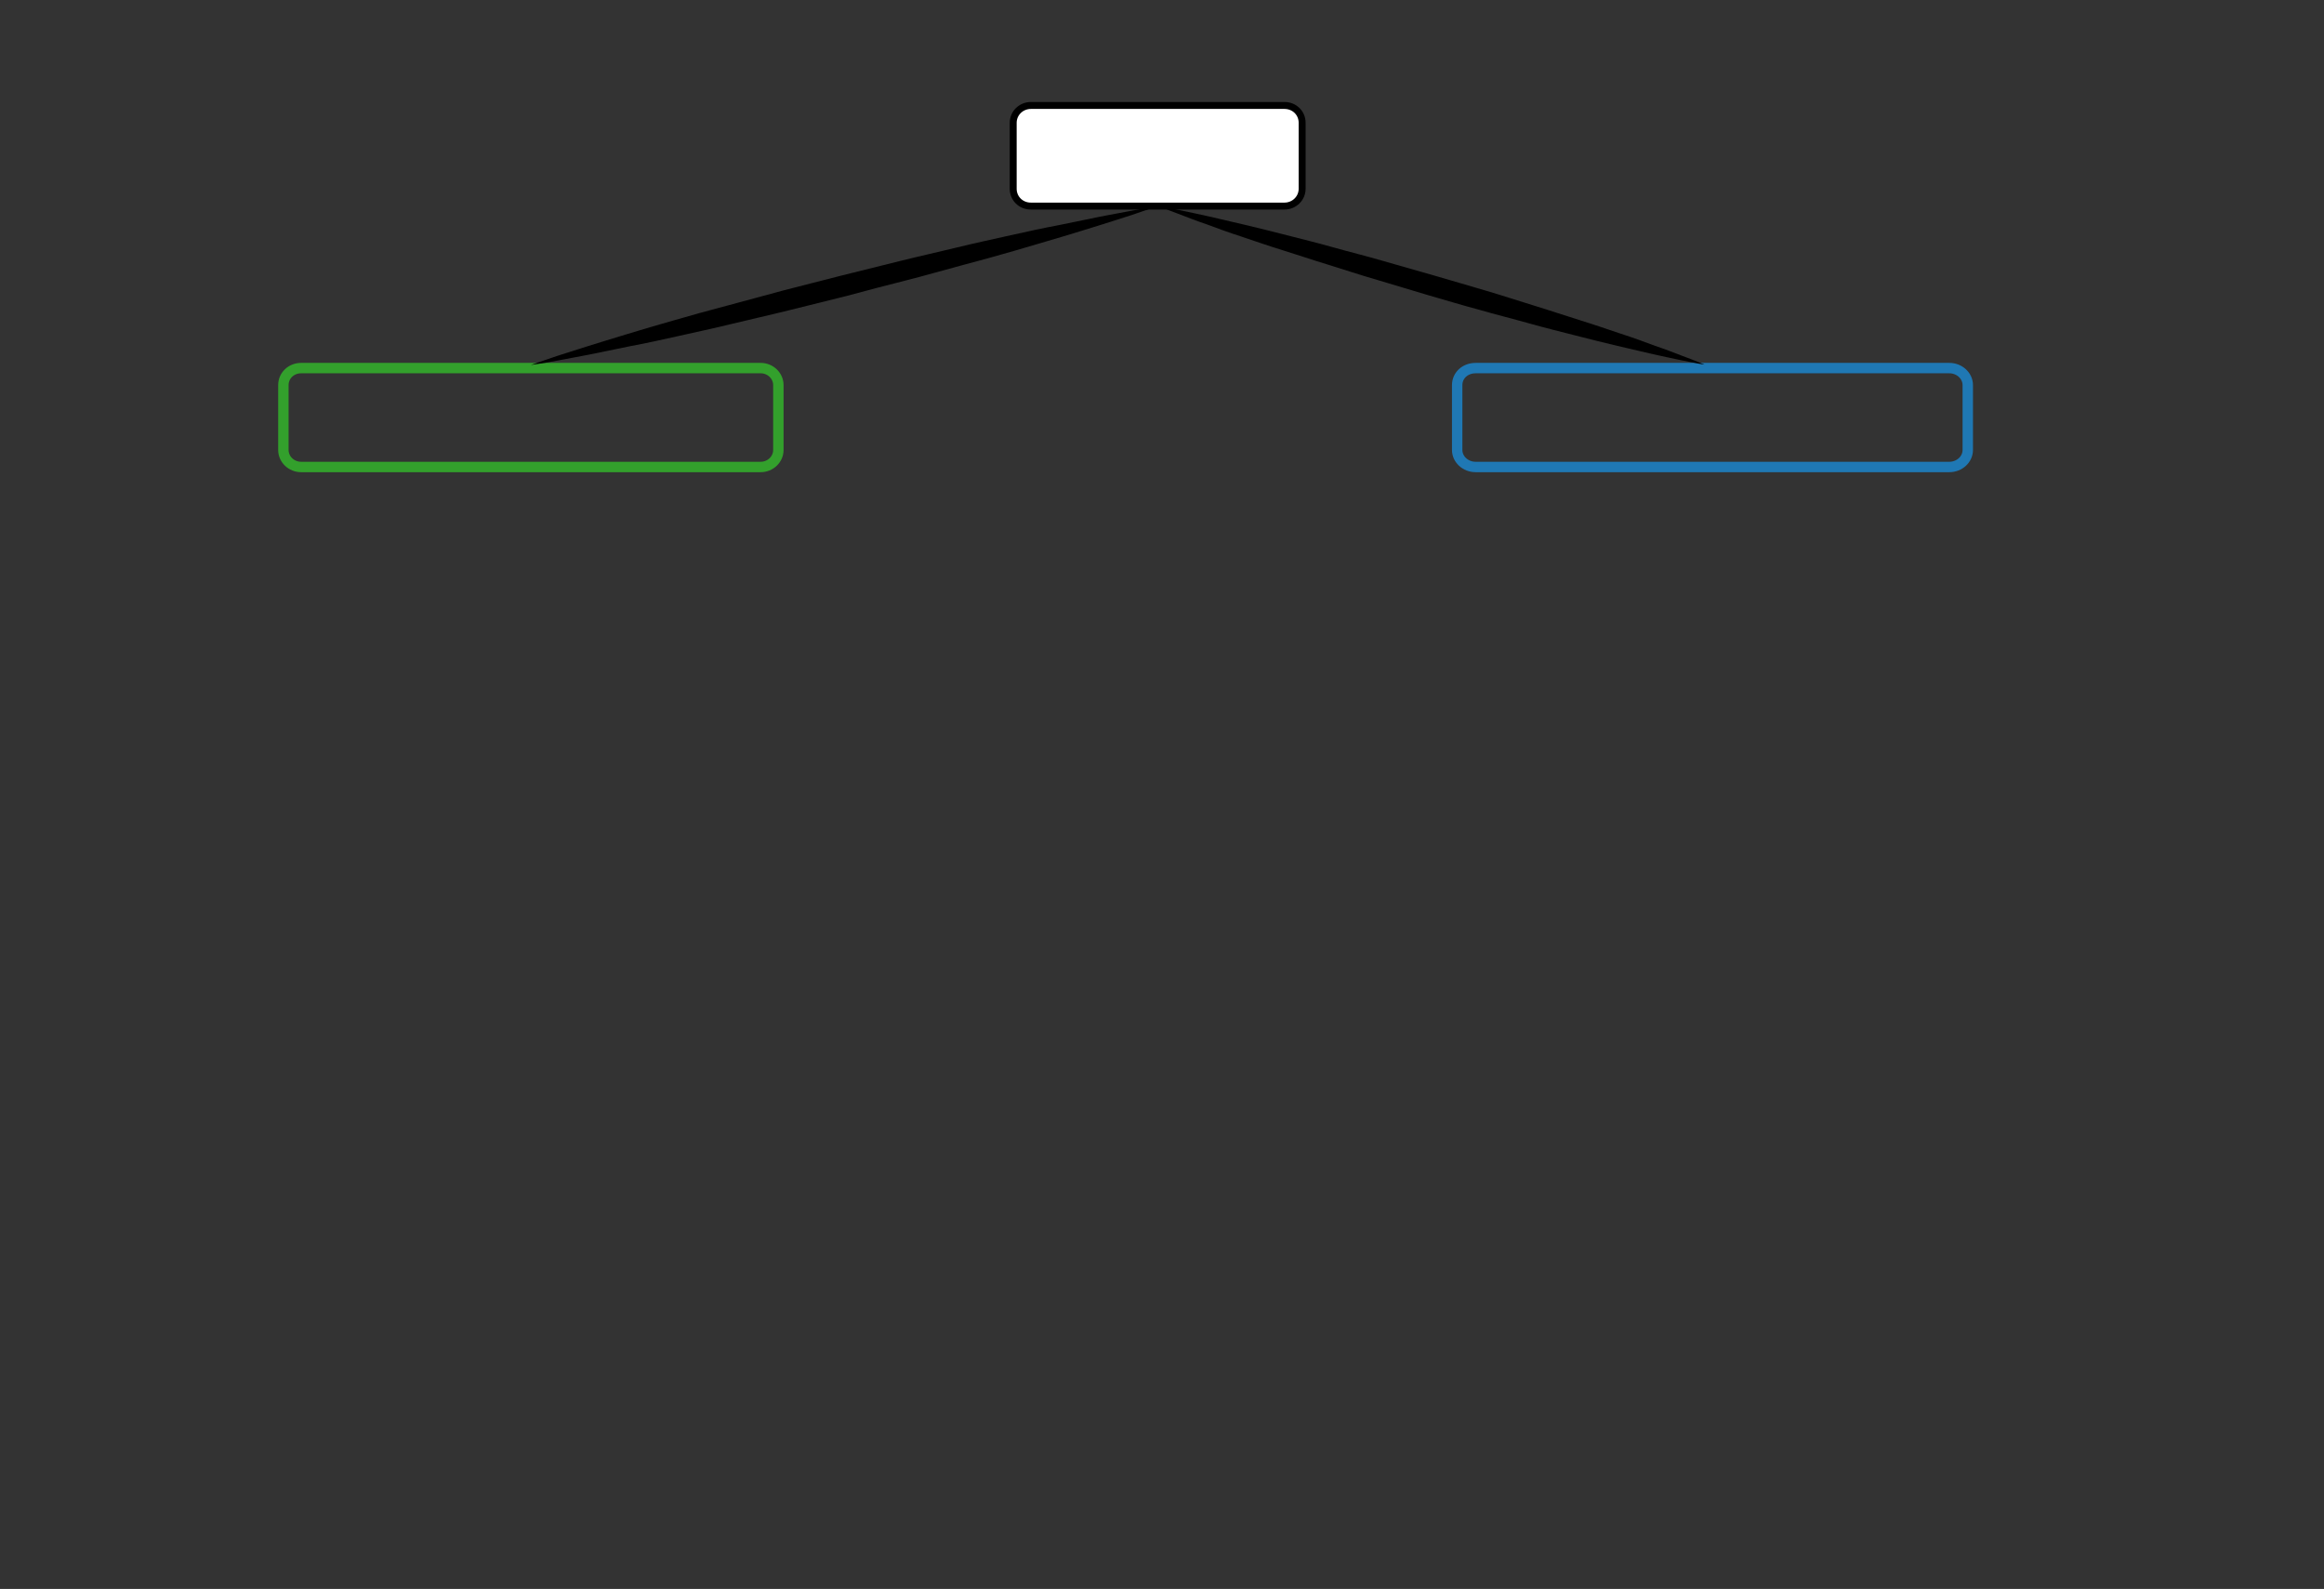 <?xml version="1.0" encoding="utf-8"?>
<!-- Generator: Adobe Illustrator 18.0.0, SVG Export Plug-In . SVG Version: 6.00 Build 0)  -->
<!DOCTYPE svg PUBLIC "-//W3C//DTD SVG 1.1//EN" "http://www.w3.org/Graphics/SVG/1.1/DTD/svg11.dtd">
<svg version="1.1" xmlns="http://www.w3.org/2000/svg" xmlns:xlink="http://www.w3.org/1999/xlink" x="0px" y="0px"
	 viewBox="0 0 670 458" enable-background="new 0 0 670 458" xml:space="preserve">
<rect x="0" y="0" width="670" height="458" fill="#333333" stroke="none"/>
<g id="Layer_1" display="none">
	<g display="inline">
		<path fill="#33A02C" d="M136.1,134.5c0,0-0.2,0.3-0.4,0.7c-0.3,0.5-0.7,1.2-1.3,2c-1.1,1.7-2.8,4.2-5,7c-2.1,2.8-4.7,6.1-7.5,9.5
			c-1.4,1.7-2.9,3.4-4.4,5.1c-1.5,1.7-3.1,3.5-4.7,5.2c-1.6,1.7-3.2,3.4-4.8,5.1c-1.6,1.7-3.2,3.3-4.8,4.8c-3.2,3.1-6.2,5.9-8.9,8.2
			c-2.7,2.3-5,4.2-6.6,5.5c-0.8,0.6-1.5,1.1-1.9,1.5c-0.5,0.3-0.7,0.5-0.7,0.5s0.2-0.3,0.4-0.7c0.3-0.5,0.7-1.2,1.3-2
			c1.1-1.7,2.8-4.2,4.9-7c2.1-2.8,4.7-6.1,7.5-9.5c1.4-1.7,2.9-3.4,4.4-5.1c1.5-1.7,3.1-3.5,4.7-5.2c1.6-1.7,3.2-3.4,4.8-5.1
			c1.6-1.7,3.2-3.3,4.8-4.8c3.2-3.1,6.2-5.9,8.9-8.2c2.7-2.3,5-4.2,6.6-5.5c0.8-0.6,1.5-1.1,1.9-1.5
			C135.8,134.7,136.1,134.5,136.1,134.5z"/>
	</g>
	<g display="inline">
		<path fill="#33A02C" d="M175.1,135.5c0,0,0.3,0.2,0.9,0.5c0.6,0.3,1.5,0.8,2.6,1.4c2.3,1.2,5.4,3,9.2,5.2c3.7,2.2,8,4.9,12.6,7.9
			c2.3,1.5,4.6,3.1,6.9,4.7c2.4,1.6,4.7,3.3,7.1,5c2.3,1.7,4.7,3.4,7,5.1c2.3,1.7,4.5,3.4,6.6,5.1c4.3,3.3,8.2,6.6,11.5,9.4
			c3.3,2.8,6,5.3,7.8,7.1c0.9,0.9,1.6,1.6,2.1,2.1c0.5,0.5,0.7,0.7,0.7,0.7s-0.3-0.2-0.9-0.5c-0.6-0.3-1.5-0.8-2.6-1.4
			c-2.3-1.2-5.4-3-9.2-5.2c-3.7-2.2-8-4.9-12.6-7.9c-2.3-1.5-4.6-3.1-6.9-4.7c-2.4-1.6-4.7-3.3-7.1-5c-2.3-1.7-4.7-3.4-7-5.1
			c-2.3-1.7-4.5-3.4-6.6-5.1c-4.3-3.3-8.2-6.6-11.5-9.4c-3.3-2.8-6-5.3-7.8-7.1c-0.9-0.9-1.6-1.6-2.1-2.1
			C175.4,135.8,175.1,135.5,175.1,135.5z"/>
	</g>
	
		<path display="inline" fill-rule="evenodd" clip-rule="evenodd" fill="none" stroke="#B2DF8A" stroke-width="3" stroke-miterlimit="10" d="
		M15.5,193h136.7c3.7,0,6.7,2.8,6.7,6.2v23.5c0,3.4-3,6.2-6.7,6.2H15.5c-3.7,0-6.7-2.8-6.7-6.2v-23.5C8.7,195.7,11.7,193,15.5,193z"
		/>
	<path display="inline" fill="none" stroke="#33A02C" stroke-width="2" stroke-linejoin="round" d="M14.1,191h139.3
		c3.8,0,6.9,3.1,6.9,6.9V224c0,3.8-3.1,6.9-6.9,6.9H14.1c-3.8,0-6.9-3.1-6.9-6.9v-26.1C7.2,194.1,10.2,191,14.1,191z"/>
	
		<path display="inline" fill-rule="evenodd" clip-rule="evenodd" fill="none" stroke="#A6CEE3" stroke-width="3" stroke-miterlimit="10" d="
		M176.4,191.9h144.7c4,0,7.1,2.9,7.1,6.6v24.9c0,3.6-3.2,6.6-7.1,6.6H176.4c-4,0-7.1-2.9-7.1-6.6v-24.9
		C169.3,194.8,172.5,191.9,176.4,191.9z"/>
	<path display="inline" fill="none" stroke="#33A02C" stroke-width="2" stroke-linejoin="round" d="M175,189.8h147.7
		c4,0,7.3,3.3,7.3,7.3v27.7c0,4-3.2,7.3-7.3,7.3H175c-4,0-7.3-3.3-7.3-7.3v-27.7C167.7,193,170.9,189.8,175,189.8z"/>
	<g display="inline">
		<path fill="#B2DF8A" d="M88.3,227.9c0,0,0.3,0.2,0.7,0.5c0.5,0.4,1.2,0.9,2,1.6c1.7,1.4,4.1,3.4,6.9,5.9c2.8,2.5,5.9,5.5,9.2,8.8
			c1.6,1.7,3.3,3.4,5,5.2c1.7,1.8,3.3,3.6,5,5.4c1.6,1.9,3.3,3.7,4.9,5.6c1.6,1.8,3.1,3.7,4.6,5.5c2.9,3.6,5.6,7,7.8,10.1
			c2.2,3,4,5.6,5.2,7.4c0.6,0.9,1.1,1.7,1.4,2.2c0.3,0.5,0.5,0.8,0.5,0.8s-0.3-0.2-0.7-0.5c-0.5-0.4-1.2-0.9-2-1.6
			c-1.7-1.4-4.1-3.4-6.9-5.9c-2.8-2.5-5.9-5.5-9.2-8.8c-1.6-1.7-3.3-3.4-5-5.2c-1.7-1.8-3.3-3.6-5-5.4c-1.6-1.9-3.3-3.7-4.9-5.6
			c-1.6-1.8-3.1-3.7-4.6-5.5c-2.9-3.6-5.6-7-7.8-10.1c-2.2-3-4-5.6-5.2-7.4c-0.6-0.9-1.1-1.7-1.4-2.2
			C88.4,228.2,88.3,227.9,88.3,227.9z"/>
	</g>
	<g display="inline">
		<path fill="#B2DF8A" d="M415.3,228.4c0,0-0.9,0.3-2.7,0.8c-1.8,0.5-4.3,1.3-7.6,2.3c-3.3,1-7.3,2.2-11.8,3.5
			c-4.6,1.3-9.7,2.8-15.4,4.3c-5.6,1.6-11.8,3.3-18.3,5c-6.5,1.7-13.3,3.6-20.4,5.4c-7.1,1.8-14.4,3.8-21.9,5.6
			c-7.5,1.9-15,3.7-22.6,5.6c-7.6,1.8-15.2,3.6-22.7,5.4c-7.5,1.8-14.9,3.4-22,5.1c-7.1,1.7-14,3.2-20.6,4.6
			c-6.6,1.5-12.8,2.8-18.5,4c-5.7,1.2-11,2.3-15.7,3.2c-4.7,1-8.7,1.7-12.1,2.4c-3.4,0.7-6,1.1-7.8,1.5c-1.8,0.3-2.8,0.5-2.8,0.5
			s0.9-0.3,2.7-0.8c1.8-0.5,4.3-1.3,7.6-2.3c3.3-1,7.3-2.2,11.8-3.5c4.6-1.3,9.7-2.8,15.4-4.3c5.6-1.6,11.8-3.3,18.3-5
			c6.5-1.7,13.3-3.6,20.4-5.4c7.1-1.8,14.4-3.8,21.9-5.6c7.5-1.8,15-3.7,22.6-5.6c7.6-1.8,15.2-3.6,22.7-5.4
			c7.5-1.8,14.9-3.4,22-5.1c7.1-1.7,14.1-3.2,20.6-4.6c6.6-1.5,12.8-2.8,18.5-4c5.7-1.2,11-2.3,15.7-3.2c4.7-1,8.7-1.7,12.1-2.4
			c3.4-0.7,6-1.1,7.8-1.5C414.3,228.6,415.3,228.4,415.3,228.4z"/>
	</g>
	<g display="inline">
		<path fill="#A6CEE3" d="M594.6,227.5c0,0-0.2,0.3-0.6,0.8c-0.4,0.5-0.9,1.3-1.6,2.2c-1.4,1.9-3.5,4.6-6.1,7.7
			c-2.6,3.1-5.7,6.7-9.1,10.4c-1.7,1.9-3.5,3.8-5.3,5.7c-1.8,1.9-3.7,3.8-5.6,5.8c-1.9,1.9-3.8,3.8-5.8,5.6
			c-1.9,1.8-3.8,3.6-5.7,5.3c-3.7,3.4-7.3,6.5-10.4,9.1c-3.1,2.6-5.8,4.7-7.7,6.1c-0.9,0.7-1.7,1.3-2.2,1.6
			c-0.5,0.4-0.8,0.6-0.8,0.6s0.2-0.3,0.6-0.8c0.4-0.5,0.9-1.3,1.6-2.2c1.4-1.9,3.5-4.6,6.1-7.7c2.6-3.1,5.7-6.7,9.1-10.4
			c1.7-1.9,3.5-3.8,5.3-5.7c1.8-1.9,3.7-3.8,5.6-5.8c1.9-1.9,3.8-3.8,5.8-5.6c1.9-1.8,3.8-3.6,5.7-5.3c3.7-3.4,7.3-6.5,10.4-9.1
			c3.1-2.6,5.8-4.7,7.7-6.1c0.9-0.7,1.7-1.3,2.2-1.6C594.4,227.7,594.6,227.5,594.6,227.5z"/>
	</g>
	<g display="inline">
		<path fill="#A6CEE3" d="M269.2,229c0,0,0.8,0.2,2.2,0.5c1.4,0.3,3.6,0.8,6.3,1.4c2.7,0.6,6,1.4,9.7,2.3c3.7,0.9,7.9,2,12.5,3.2
			c4.6,1.2,9.5,2.5,14.8,3.9c5.2,1.4,10.8,2.9,16.4,4.5c5.7,1.6,11.6,3.2,17.5,5c6,1.7,12,3.5,18.1,5.3c6,1.8,12.1,3.7,18,5.5
			c5.9,1.8,11.7,3.7,17.4,5.5c5.6,1.8,11.1,3.6,16.2,5.3c5.2,1.7,10,3.3,14.5,4.9c4.5,1.5,8.6,3,12.2,4.3c3.6,1.3,6.8,2.4,9.4,3.4
			c2.6,0.9,4.6,1.7,6,2.2c1.4,0.5,2.1,0.8,2.1,0.8s-0.8-0.2-2.2-0.5c-1.4-0.3-3.6-0.8-6.3-1.4c-2.7-0.6-6-1.4-9.7-2.3
			c-3.7-0.9-7.9-2-12.5-3.2c-4.6-1.2-9.5-2.5-14.8-3.9c-5.2-1.4-10.8-2.9-16.4-4.5c-5.7-1.6-11.6-3.2-17.5-5c-6-1.8-12-3.5-18-5.3
			c-6-1.8-12.1-3.7-18-5.5c-5.9-1.8-11.7-3.7-17.4-5.5c-5.6-1.8-11.1-3.6-16.2-5.3c-5.2-1.7-10-3.3-14.5-4.9
			c-4.5-1.5-8.6-3-12.2-4.3c-3.6-1.3-6.8-2.4-9.4-3.4c-2.6-0.9-4.6-1.7-6-2.2C269.9,229.3,269.2,229,269.2,229z"/>
	</g>
	<g display="inline">
		<path d="M507.1,315.3c0,0-0.7,0.3-2,0.8c-1.3,0.5-3.2,1.2-5.6,2.1c-2.4,0.9-5.4,2-8.8,3.2c-3.4,1.2-7.2,2.5-11.4,4
			c-4.2,1.4-8.7,3-13.5,4.5c-4.8,1.6-9.9,3.3-15.2,4.9c-5.3,1.6-10.7,3.4-16.2,5.1c-5.5,1.7-11.2,3.4-16.8,5.1
			c-5.7,1.6-11.3,3.3-16.9,4.9c-5.6,1.6-11.1,3.1-16.4,4.6c-5.3,1.5-10.5,2.8-15.4,4.1c-4.9,1.3-9.5,2.5-13.8,3.5
			c-4.3,1.1-8.2,2-11.7,2.9c-3.5,0.8-6.6,1.5-9.1,2.1c-2.5,0.6-4.5,1-5.9,1.3c-1.4,0.3-2.1,0.4-2.1,0.4s0.7-0.3,2-0.8
			c1.3-0.5,3.2-1.2,5.6-2.1c2.4-0.9,5.4-2,8.8-3.2c3.4-1.2,7.2-2.6,11.4-4c4.2-1.4,8.7-3,13.5-4.5c4.8-1.6,9.9-3.3,15.2-4.9
			c5.3-1.6,10.7-3.4,16.2-5.1c5.6-1.7,11.2-3.4,16.8-5c5.7-1.6,11.3-3.3,16.9-4.9c5.6-1.6,11.1-3.1,16.4-4.6
			c5.3-1.5,10.5-2.8,15.4-4.1c4.9-1.3,9.5-2.5,13.8-3.5c4.3-1.1,8.2-2,11.7-2.9c3.5-0.8,6.6-1.5,9.1-2.1c2.5-0.6,4.5-1,5.9-1.3
			C506.3,315.4,507.1,315.3,507.1,315.3z"/>
	</g>
	<g display="inline">
		<path d="M159,316.5c0,0,0.7,0.1,2,0.4c1.3,0.3,3.1,0.7,5.5,1.2c2.4,0.6,5.2,1.2,8.5,2c3.3,0.8,7,1.7,11,2.8c4,1,8.4,2.2,13,3.4
			c4.6,1.3,9.4,2.6,14.4,4c5,1.4,10.2,2.9,15.4,4.5c5.2,1.6,10.5,3.2,15.8,4.8c5.3,1.6,10.6,3.3,15.8,4.9c5.2,1.6,10.3,3.4,15.2,5
			c4.9,1.6,9.7,3.2,14.2,4.8c4.5,1.5,8.8,3,12.7,4.4c3.9,1.4,7.5,2.7,10.7,3.9c3.2,1.2,5.9,2.2,8.2,3.1c2.3,0.9,4,1.6,5.2,2.1
			c1.2,0.5,1.9,0.7,1.9,0.7s-0.7-0.1-2-0.4c-1.3-0.3-3.1-0.7-5.5-1.2c-2.4-0.6-5.2-1.2-8.5-2c-3.3-0.8-7-1.7-11-2.8
			c-4-1-8.4-2.2-13-3.4c-4.6-1.3-9.4-2.6-14.4-4c-5-1.4-10.2-2.9-15.4-4.4c-5.2-1.5-10.5-3.2-15.8-4.8c-5.3-1.7-10.6-3.3-15.8-5
			c-5.2-1.6-10.3-3.3-15.2-4.9c-4.9-1.6-9.7-3.2-14.2-4.8c-4.5-1.5-8.7-3-12.7-4.4c-3.9-1.4-7.5-2.7-10.7-3.9
			c-3.2-1.2-5.9-2.2-8.2-3.1c-2.3-0.9-4-1.6-5.3-2.1C159.6,316.7,159,316.5,159,316.5z"/>
	</g>
	<path display="inline" fill-rule="evenodd" clip-rule="evenodd" fill="none" d="M291.3,368.5h71.1c2.8,0,5,2.2,5,5v19
		c0,2.8-2.2,5-5,5h-71.1c-2.8,0-5-2.2-5-5v-19C286.3,370.7,288.6,368.5,291.3,368.5z"/>
	<path display="inline" fill="#FFFFFF" stroke="#000000" stroke-width="2" stroke-linejoin="round" d="M293.4,368.5H369
		c2.9,0,5.3,2.2,5.3,5v19c0,2.8-2.4,5-5.3,5h-75.6c-2.9,0-5.3-2.2-5.3-5v-19C288.1,370.7,290.5,368.5,293.4,368.5z"/>
	<path display="inline" fill="none" stroke="#B2DF8A" stroke-width="3" stroke-linecap="round" d="M86.8,287.8h132.5
		c2.8,0,5.1,2.2,5.1,4.9v18.7c0,2.7-2.3,4.9-5.1,4.9H86.8c-2.8,0-5.1-2.2-5.1-4.9v-18.7C81.7,290,84,287.8,86.8,287.8z"/>
	<path display="inline" fill="none" stroke="#A6CEE3" stroke-width="3" d="M425.4,287.2H562c2.9,0,5.3,2.2,5.3,4.9v18.7
		c0,2.7-2.4,4.9-5.3,4.9H425.4c-2.9,0-5.3-2.2-5.3-4.9v-18.7C420.1,289.4,422.4,287.2,425.4,287.2z"/>
</g>
<g id="Step_2" display="none">
	<g display="inline">
		<path fill="#1F78B4" d="M462,135.5c0,0-0.1,0.3-0.4,0.7c-0.3,0.5-0.6,1.2-1.1,2.1c-1,1.8-2.4,4.2-4.3,7.1
			c-1.9,2.9-4.2,6.1-6.7,9.5c-1.3,1.7-2.6,3.4-4,5.2c-1.4,1.7-2.9,3.5-4.3,5.2c-1.5,1.7-3,3.4-4.5,5.1c-1.5,1.7-3,3.3-4.5,4.8
			c-3,3.1-5.8,5.8-8.4,8.1c-2.5,2.3-4.8,4.1-6.3,5.4c-0.8,0.6-1.4,1.1-1.9,1.4c-0.4,0.3-0.7,0.5-0.7,0.5s0.1-0.3,0.4-0.7
			c0.3-0.5,0.6-1.2,1.1-2.1c1-1.8,2.4-4.2,4.3-7.1c1.9-2.9,4.2-6.1,6.7-9.5c1.3-1.7,2.6-3.4,4-5.2c1.4-1.7,2.9-3.5,4.3-5.2
			c1.5-1.7,3-3.4,4.5-5.1c1.5-1.7,3-3.3,4.5-4.8c3-3.1,5.8-5.8,8.4-8.1c2.5-2.3,4.7-4.1,6.3-5.4c0.8-0.6,1.4-1.1,1.9-1.4
			C461.7,135.7,462,135.5,462,135.5z"/>
	</g>
	<g display="inline">
		<path fill="#1F78B4" d="M509.1,135.5c0,0,0.3,0.2,0.8,0.5c0.5,0.3,1.3,0.8,2.3,1.4c2,1.2,4.8,3.1,8.1,5.4c3.3,2.3,7,5.1,10.9,8.1
			c2,1.5,4,3.1,6,4.8c2,1.6,4.1,3.4,6.1,5.1c2,1.7,4,3.5,6,5.2c2,1.7,3.9,3.5,5.7,5.2c3.6,3.4,7,6.7,9.7,9.5c2.8,2.9,5,5.3,6.6,7.1
			c0.8,0.9,1.4,1.6,1.8,2.1c0.4,0.5,0.6,0.8,0.6,0.8s-0.3-0.2-0.8-0.5c-0.5-0.3-1.3-0.8-2.3-1.4c-2-1.2-4.8-3.1-8.1-5.4
			c-3.3-2.3-7-5.1-10.9-8.1c-2-1.5-4-3.1-6-4.8c-2-1.6-4.1-3.4-6.1-5.1c-2-1.7-4-3.5-6-5.2c-2-1.7-3.9-3.5-5.7-5.2
			c-3.6-3.4-7-6.7-9.7-9.5c-2.8-2.9-5-5.3-6.6-7.1c-0.8-0.9-1.4-1.6-1.8-2.1C509.3,135.8,509.1,135.5,509.1,135.5z"/>
	</g>
	<path display="inline" fill="#B2DF8A" stroke="#1F78B4" stroke-width="3" stroke-linejoin="round" d="M344.4,190.7h143.7
		c3.9,0,7.1,3.1,7.1,6.9v26.1c0,3.8-3.2,6.9-7.1,6.9H344.4c-3.9,0-7.1-3.1-7.1-6.9v-26.1C337.4,193.8,340.5,190.7,344.4,190.7z"/>
	<path display="inline" fill="#A6CEE3" stroke="#1F78B4" stroke-width="3" stroke-linejoin="round" d="M509.8,190.7h144.7
		c4,0,7.1,3.1,7.1,6.9v26.1c0,3.8-3.2,6.9-7.1,6.9H509.8c-4,0-7.1-3.1-7.1-6.9v-26.1C502.6,193.8,505.8,190.7,509.8,190.7z"/>
</g>
<g id="Step1">
	<path fill="none" stroke="#1F78B4" stroke-width="3" stroke-linejoin="round" d="M425.4,106.1H562c2.9,0,5.3,2.2,5.3,4.9v18.7
		c0,2.7-2.4,4.9-5.3,4.9H425.4c-2.9,0-5.3-2.2-5.3-4.9V111C420.1,108.2,422.4,106.1,425.4,106.1z"/>
	<path fill="none" stroke="#33A02C" stroke-width="3" stroke-linejoin="round" d="M86.8,106.1h132.5c2.8,0,5.1,2.2,5.1,4.9v18.7
		c0,2.7-2.3,4.9-5.1,4.9H86.8c-2.8,0-5.1-2.2-5.1-4.9V111C81.7,108.2,84,106.1,86.8,106.1z"/>
	<g>
		<path d="M333.8,59.4c0,0,0.6,0.1,1.8,0.3c1.2,0.2,2.9,0.6,5.1,1c2.2,0.5,4.9,1,7.9,1.7c3.1,0.7,6.5,1.5,10.3,2.4
			c3.8,0.9,7.8,1.9,12.1,3c4.3,1.1,8.8,2.2,13.4,3.5c4.6,1.3,9.5,2.5,14.3,3.9c4.9,1.4,9.8,2.8,14.7,4.2c4.9,1.4,9.9,2.9,14.7,4.3
			c4.8,1.4,9.6,3,14.2,4.4c4.6,1.4,9,2.9,13.2,4.2c4.2,1.3,8.2,2.7,11.8,3.9c3.7,1.2,7,2.4,9.9,3.5c3,1,5.5,2,7.6,2.8
			c2.1,0.8,3.8,1.4,4.9,1.9c1.1,0.4,1.7,0.7,1.7,0.7s-0.6-0.1-1.8-0.3c-1.2-0.2-2.9-0.6-5.1-1c-2.2-0.5-4.9-1-7.9-1.7
			c-3.1-0.7-6.5-1.5-10.3-2.4c-3.8-0.9-7.8-1.9-12.1-3c-4.3-1.1-8.8-2.2-13.4-3.5c-4.6-1.3-9.5-2.5-14.3-3.9
			c-4.9-1.3-9.8-2.8-14.7-4.2c-4.9-1.5-9.8-2.9-14.7-4.4c-4.9-1.4-9.6-3-14.2-4.4c-4.6-1.4-9-2.9-13.2-4.2
			c-4.2-1.3-8.2-2.7-11.8-3.9c-3.7-1.2-7-2.4-9.9-3.5c-3-1-5.5-2-7.6-2.8c-2.1-0.8-3.8-1.4-4.9-1.9
			C334.4,59.7,333.8,59.4,333.8,59.4z"/>
	</g>
	<g>
		<path d="M333.8,59.4c0,0-0.7,0.2-2,0.7c-1.3,0.4-3.2,1.1-5.6,1.9c-2.4,0.8-5.4,1.7-8.8,2.8c-3.4,1.1-7.2,2.2-11.4,3.5
			c-4.2,1.2-8.7,2.6-13.6,4c-4.8,1.4-9.9,2.8-15.2,4.2c-5.3,1.4-10.7,3-16.3,4.4c-5.6,1.4-11.2,2.9-16.8,4.4
			c-5.7,1.4-11.3,2.8-16.9,4.2c-5.6,1.4-11.1,2.6-16.4,3.9c-5.3,1.3-10.5,2.4-15.4,3.5c-4.9,1.1-9.5,2.1-13.8,2.9
			c-4.3,0.9-8.2,1.7-11.7,2.4c-3.5,0.7-6.5,1.2-9,1.7c-2.5,0.5-4.5,0.8-5.8,1c-1.4,0.2-2.1,0.3-2.1,0.3s0.7-0.2,2-0.7
			c1.3-0.4,3.2-1.1,5.6-1.9c2.4-0.8,5.4-1.7,8.8-2.8c3.4-1.1,7.2-2.2,11.4-3.5c4.2-1.3,8.7-2.6,13.6-4c4.8-1.4,9.9-2.8,15.2-4.2
			c5.3-1.4,10.7-2.9,16.3-4.4c5.6-1.4,11.2-2.9,16.8-4.3c5.7-1.4,11.3-2.8,16.9-4.2c5.6-1.4,11.1-2.6,16.4-3.9
			c5.3-1.3,10.5-2.4,15.4-3.5c4.9-1.1,9.5-2.1,13.8-2.9c4.3-0.9,8.2-1.7,11.7-2.4c3.5-0.7,6.5-1.2,9-1.7c2.5-0.5,4.5-0.8,5.8-1
			C333.1,59.6,333.8,59.4,333.8,59.4z"/>
	</g>
	<path fill="#FFFFFF" stroke="#000000" stroke-width="2" stroke-linejoin="round" d="M297.2,30.4h73.1c2.9,0,5.1,2.2,5.1,5v19
		c0,2.8-2.3,5-5.1,5h-73.1c-2.9,0-5.1-2.2-5.1-5v-19C292.1,32.6,294.4,30.4,297.2,30.4z"/>
</g>
</svg>
